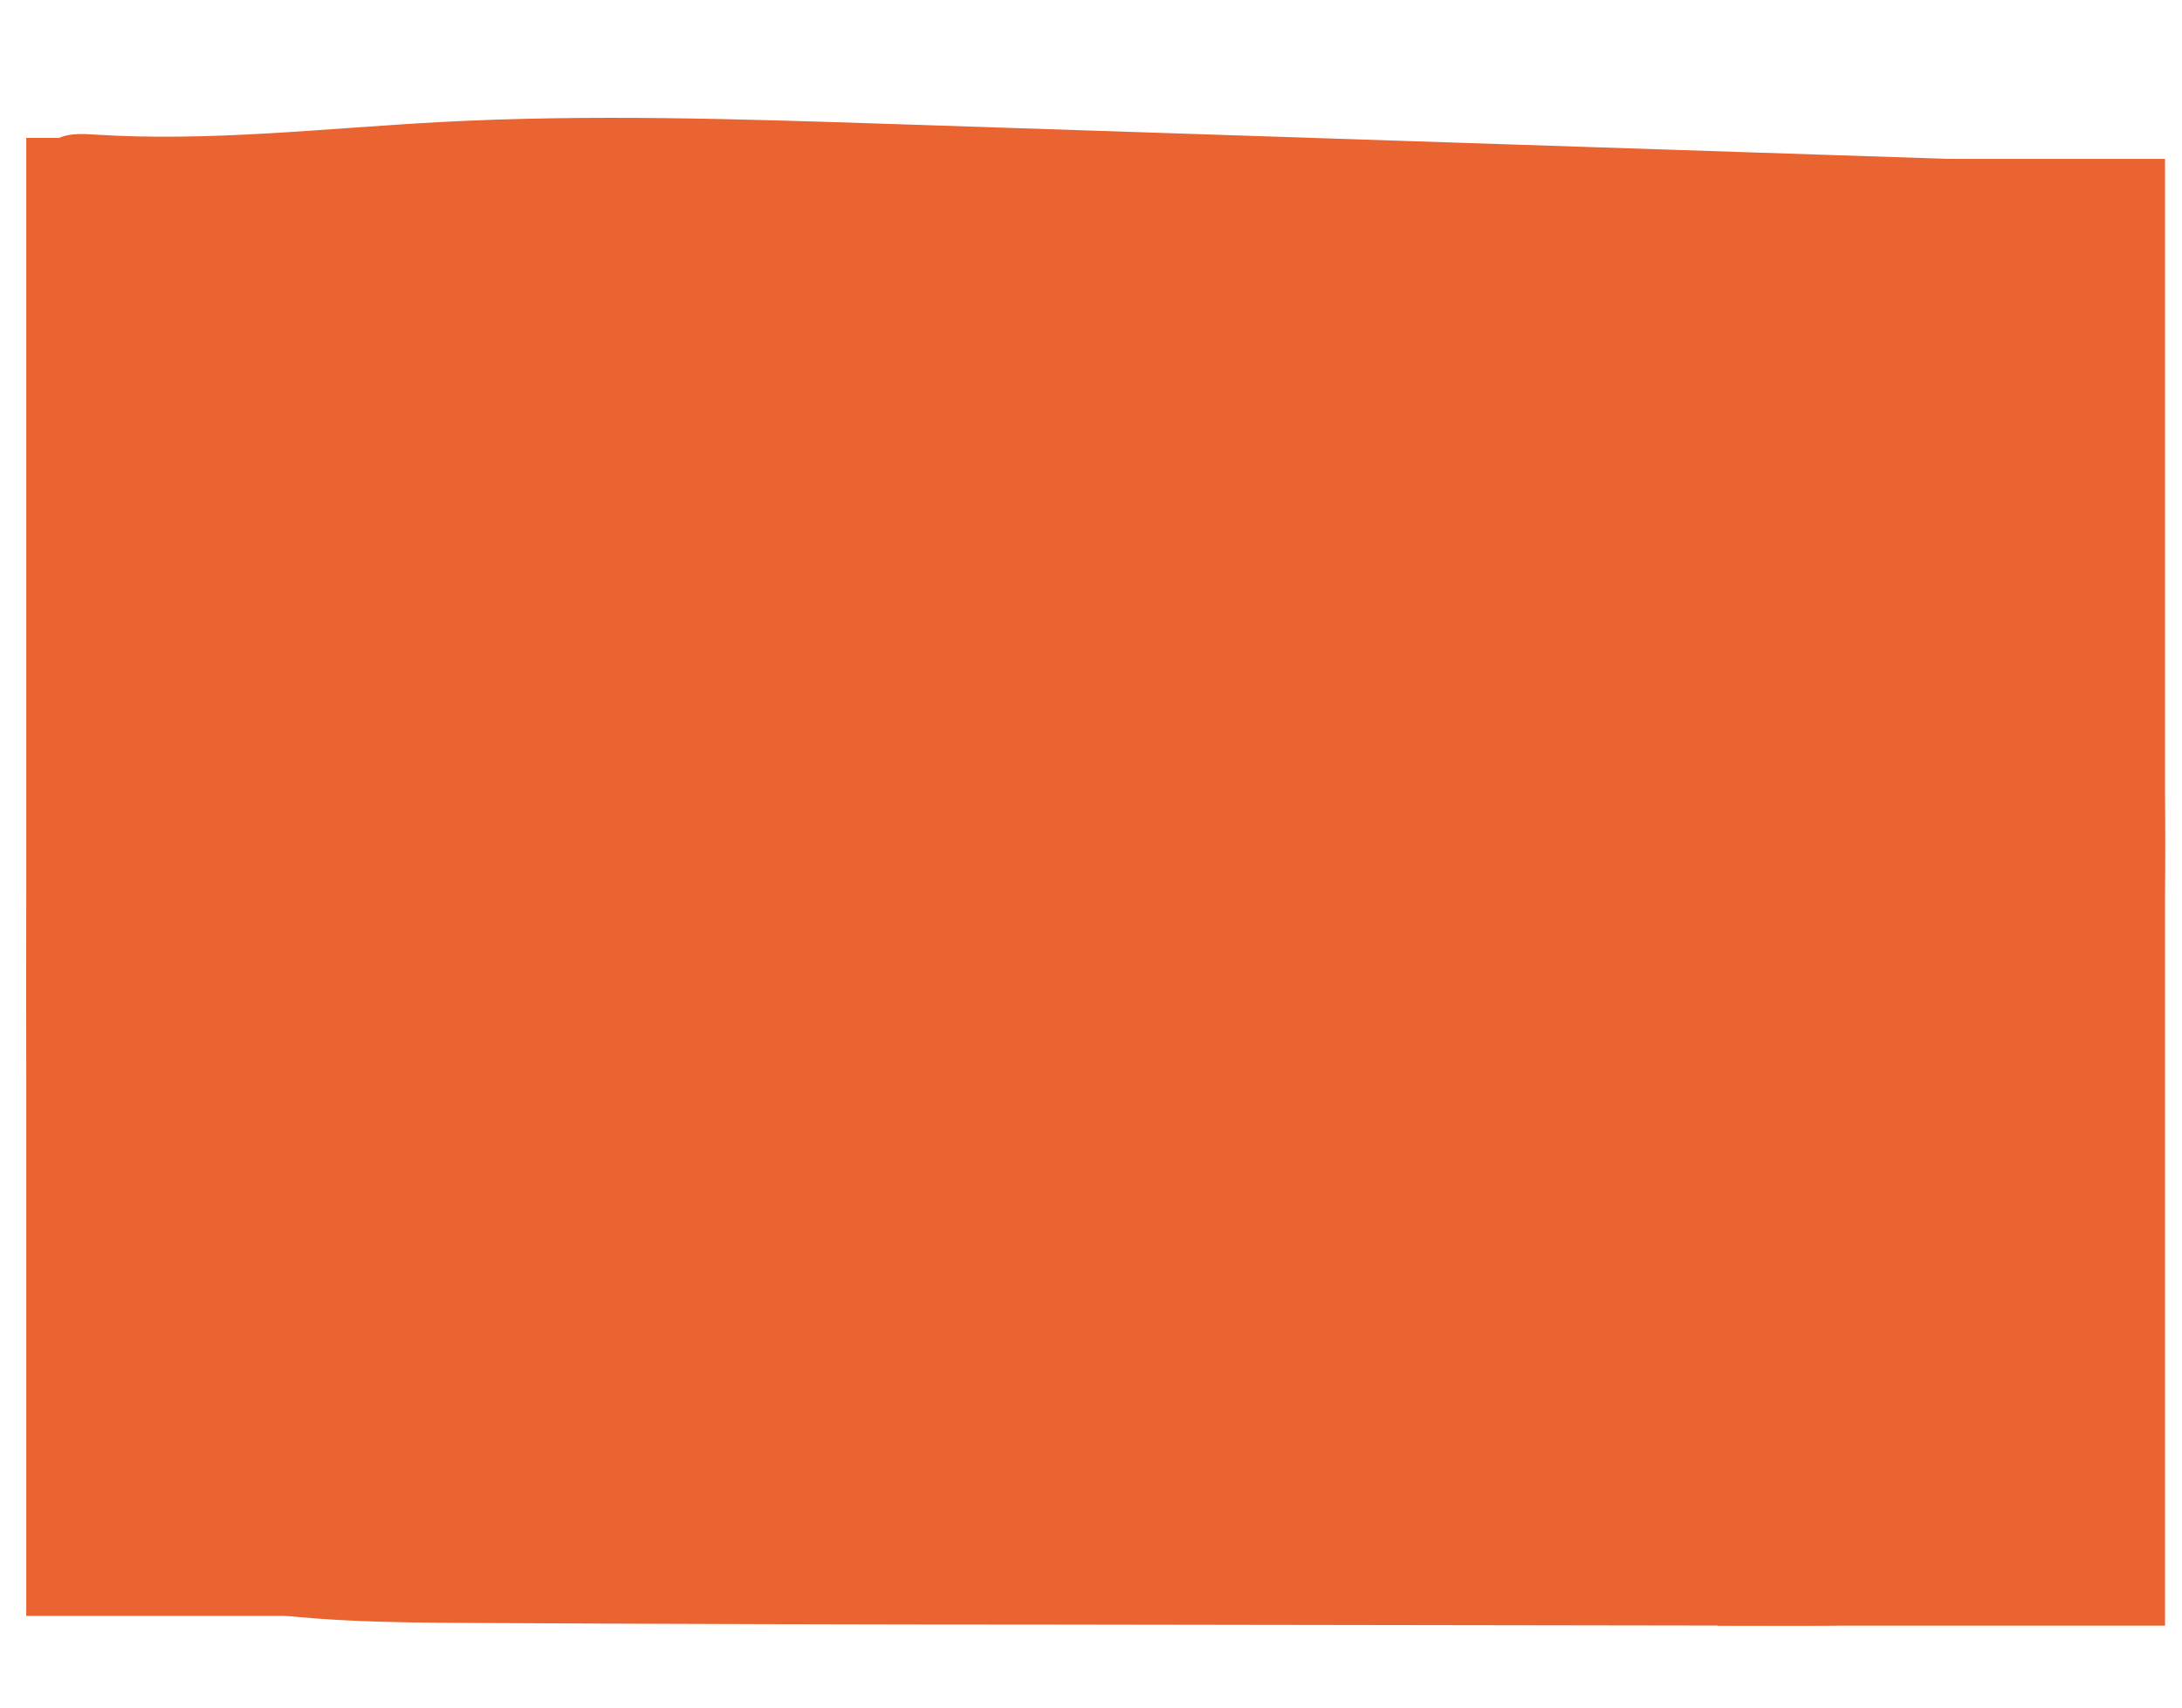 <svg xmlns="http://www.w3.org/2000/svg" id="Layer_1" data-name="Layer 1" version="1.1" viewBox="0 0 2424.69 1897.83"><defs><clipPath id="clippath"><path d="M29.17 130.95h2376.68v1675.64H29.17z" style="fill:none;stroke-width:0"/></clipPath><style>.cls-3{stroke-width:0;fill:#e96430}</style></defs><g style="clip-path:url(#clippath)"><g id="Group_3" data-name="Group 3"><path id="Path_3" d="M83.91 225.54C39.39 577.29 21.96 933.36 31.86 1288.46c3.06 109.5 8.92 220.29 38.32 324.76 13.88 49.3 34.4 98.91 71.29 129.84 30.08 25.22 67.93 35.4 104.96 42.3 91.19 16.99 184.08 17.68 276.51 18.18 216.97 1.18 433.95 1.78 650.92 1.82 274.01.39 548.03.8 822.04 1.21 74.73.11 154.76-1.55 216.03-49.59 45.5-35.68 74.16-92.4 96.25-149.57 53.26-137.82 76.77-287.95 88.54-437.61 24.68-313.9-.89-632.69-75.11-936.59-3.02-12.38-6.36-25.22-14.04-34.73-13.39-16.59-35.65-18.39-55.58-19.05L989.52 137.75c-166.91-5.51-334.02-11.01-500.81-2.1-127.61 6.83-255.29 22.09-382.85 13.93-16.77-1.08-35.03-2.11-48.76 8.74s-16.83 38.79-1.58 46.69c7.29 3.77 16.23 1.81 23.36 5.96s7.05 20.28-.87 18.81" class="cls-3" data-name="Path 3"/></g><path d="M-82.58 153.21h515.93v1642.48H-82.58zm1991.34 23.38h515.93v1662.83h-515.93z" class="cls-3"/></g></svg>